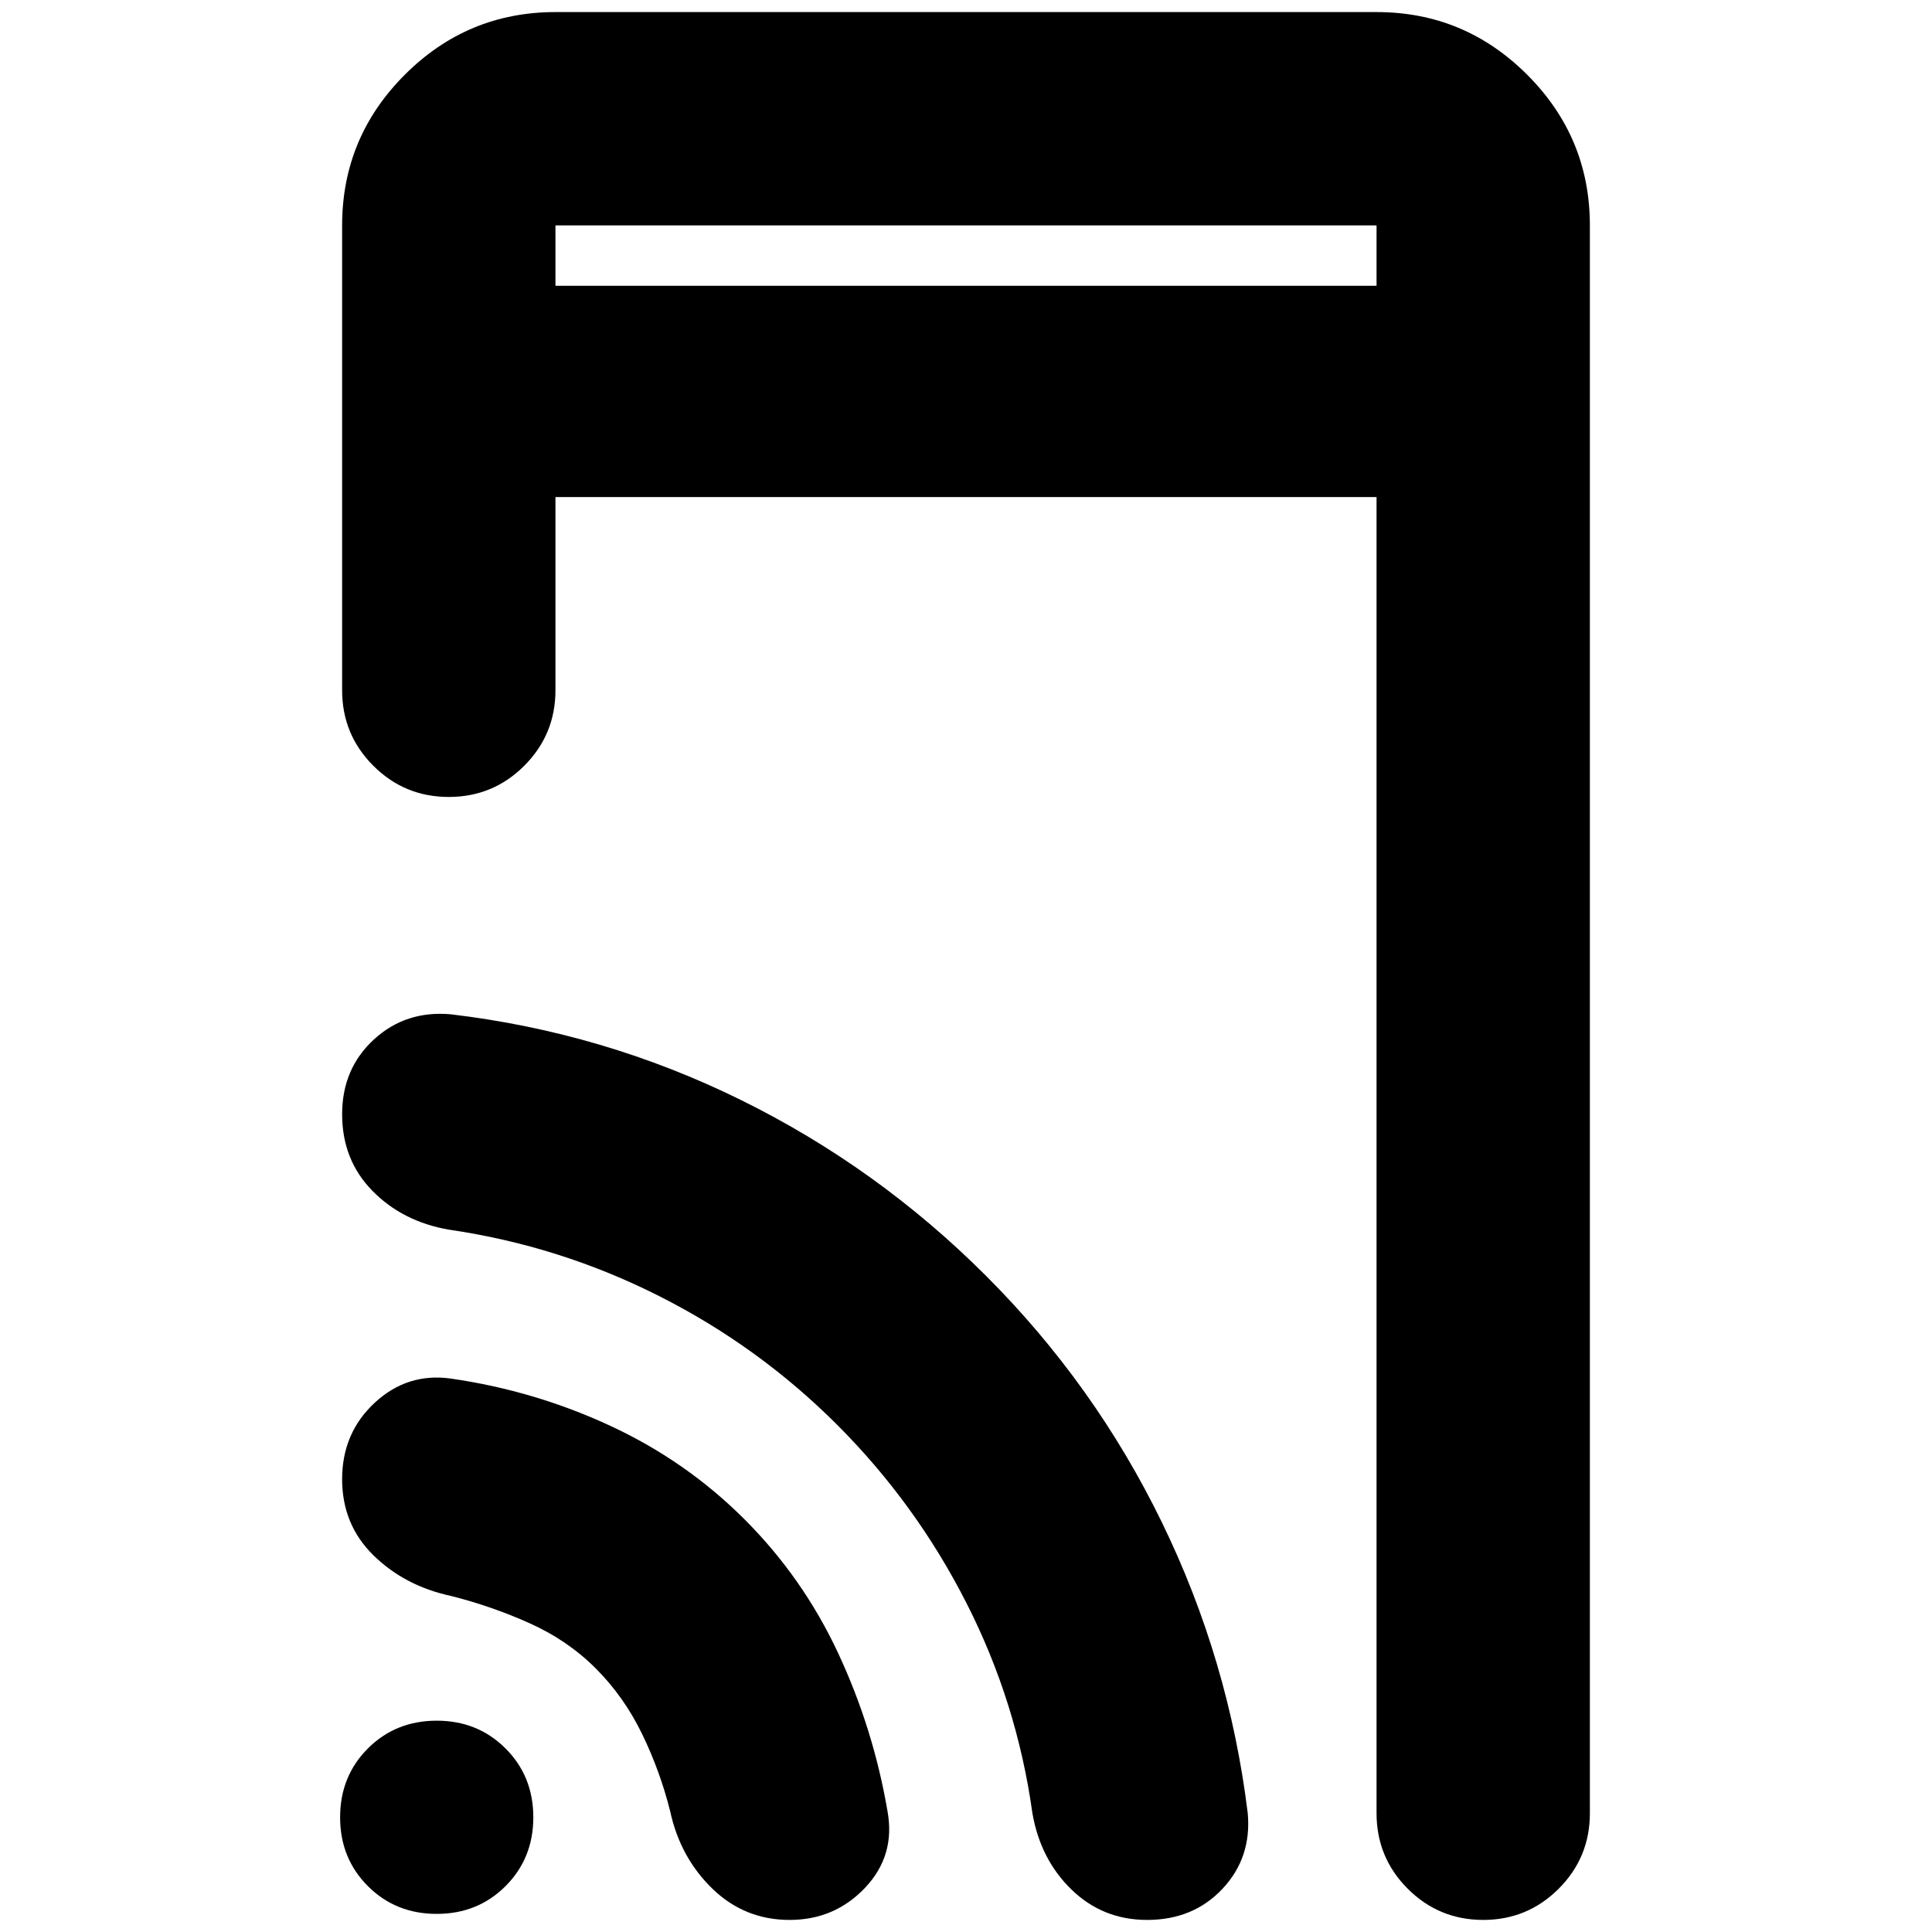<svg xmlns="http://www.w3.org/2000/svg" height="24" viewBox="0 -960 960 960" width="24"><path d="M276-818h408v-30H276v30Zm0 0v-30 30ZM217-9q-20.4 0-34.2-13.8Q169-36.6 169-57q0-20.4 13.8-34.2Q196.6-105 217-105q20.4 0 34.2 13.8Q265-77.4 265-57q0 20.4-13.8 34.2Q237.4-9 217-9Zm59-704v96q0 22-15.5 37.5T223-564q-22 0-37.5-15.5T170-617v-231q0-43.72 31.14-74.86Q232.27-954 276-954h408q43.72 0 74.86 31.14T790-848v789q0 22-15.5 37.5T737-6q-22 0-37.5-15.5T684-59v-654H276Zm20 582q-14-14-33-22.5T224-167q-23-5-38.5-20.24Q170-202.48 170-225q0-22.97 16.2-37.99Q202.4-278 224-275q41.63 6 79.31 23.5Q341-234 370-205t46.5 66.5Q434-101 441-60q4 22-11.13 38t-37.5 16Q370-6 354-21.5 338-37 333-60q-5-20-14-38.5T296-131Zm120-121q-39-39-88.5-64T223-349q-23-4-38-19.33-15-15.34-15-38 0-22.67 15.8-37.17Q201.61-458 224-456q76 9 144 42.5T490-326q54 54 87.32 122.42Q610.65-135.15 620-59q2 21.98-12.51 37.49Q592.97-6 570-6q-21.98 0-37.49-15Q517-36 513-59q-7.66-55.15-32.83-104.57Q455-213 416-252Z"/></svg>